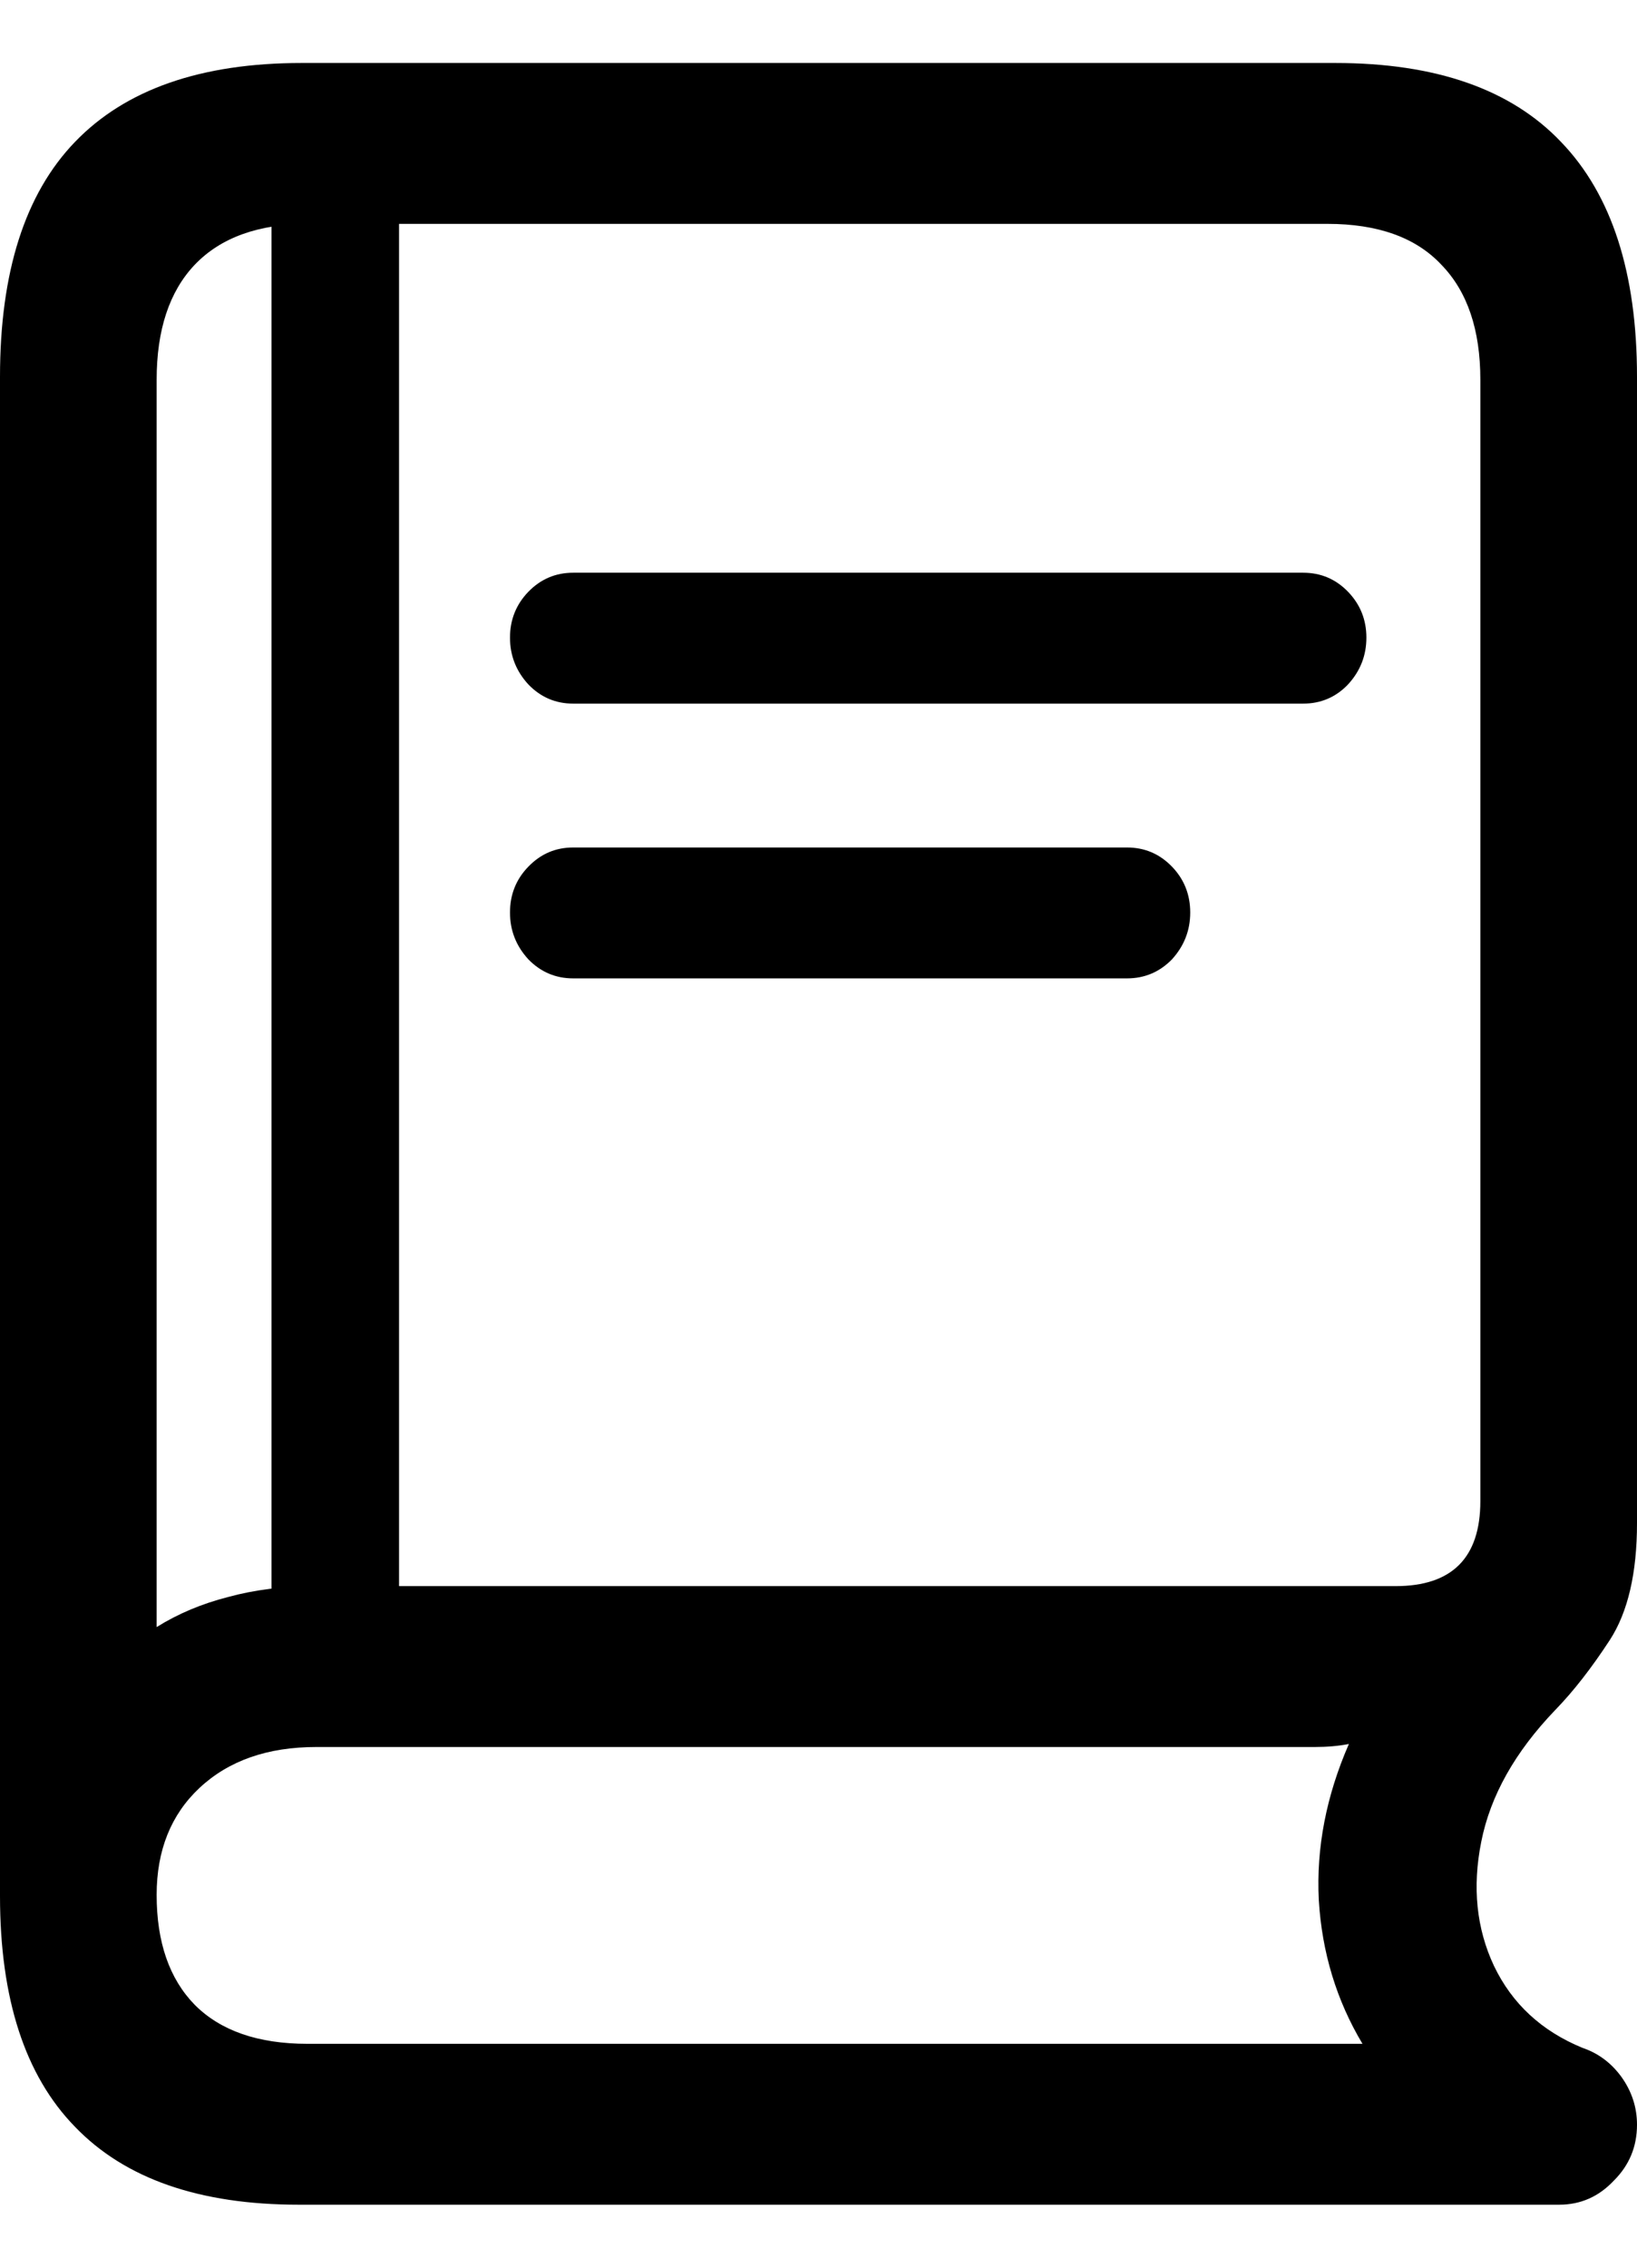 <svg
	color="rgb(0, 0, 0)"
	viewBox="0 0 13 18"
	fill="none"
	xmlns="http://www.w3.org/2000/svg"
>
	<path
		d="M4.552 5.585H10.349C10.488 5.585 10.607 5.535 10.704 5.434C10.802 5.328 10.851 5.204 10.851 5.061C10.851 4.919 10.802 4.797 10.704 4.696C10.607 4.596 10.488 4.546 10.349 4.546H4.552C4.413 4.546 4.295 4.596 4.197 4.696C4.099 4.797 4.05 4.919 4.05 5.061C4.05 5.204 4.099 5.328 4.197 5.434C4.295 5.535 4.413 5.585 4.552 5.585ZM4.552 7.766H8.95C9.089 7.766 9.208 7.716 9.306 7.616C9.403 7.51 9.452 7.386 9.452 7.243C9.452 7.1 9.403 6.978 9.306 6.878C9.208 6.777 9.089 6.727 8.95 6.727H4.552C4.413 6.727 4.295 6.777 4.197 6.878C4.099 6.978 4.05 7.1 4.05 7.243C4.05 7.386 4.099 7.51 4.197 7.616C4.295 7.716 4.413 7.766 4.552 7.766ZM2.373 17.5H12.382C12.552 17.5 12.696 17.436 12.815 17.31C12.938 17.188 13 17.04 13 16.865C13 16.728 12.959 16.601 12.876 16.485C12.794 16.373 12.691 16.297 12.567 16.255C12.243 16.122 12.008 15.905 11.864 15.604C11.725 15.308 11.691 14.98 11.763 14.62C11.835 14.255 12.031 13.906 12.351 13.573C12.495 13.425 12.639 13.24 12.784 13.018C12.928 12.796 13 12.486 13 12.09V2.991C13 2.166 12.799 1.544 12.397 1.127C12 0.709 11.403 0.5 10.604 0.5H2.396C1.597 0.5 0.997 0.709 0.595 1.127C0.198 1.539 0 2.161 0 2.991V15.049C0 15.863 0.198 16.474 0.595 16.881C0.992 17.294 1.584 17.5 2.373 17.5ZM1.244 12.915V3.015C1.244 2.618 1.345 2.314 1.546 2.102C1.752 1.886 2.053 1.777 2.45 1.777H10.542C10.944 1.777 11.245 1.886 11.447 2.102C11.653 2.314 11.756 2.618 11.756 3.015V11.915C11.756 12.365 11.531 12.59 11.083 12.59H2.504C2.252 12.59 2.02 12.619 1.809 12.677C1.602 12.73 1.414 12.809 1.244 12.915ZM2.442 16.223C2.051 16.223 1.752 16.12 1.546 15.913C1.345 15.707 1.244 15.416 1.244 15.041C1.244 14.687 1.358 14.404 1.584 14.192C1.816 13.975 2.125 13.867 2.512 13.867H10.442C10.54 13.867 10.63 13.859 10.712 13.843C10.532 14.255 10.452 14.668 10.473 15.081C10.498 15.498 10.614 15.879 10.82 16.223H2.442ZM2.156 13.272H3.169V1.468H2.156V13.272Z"
		fill="currentColor"
	/>
</svg>
